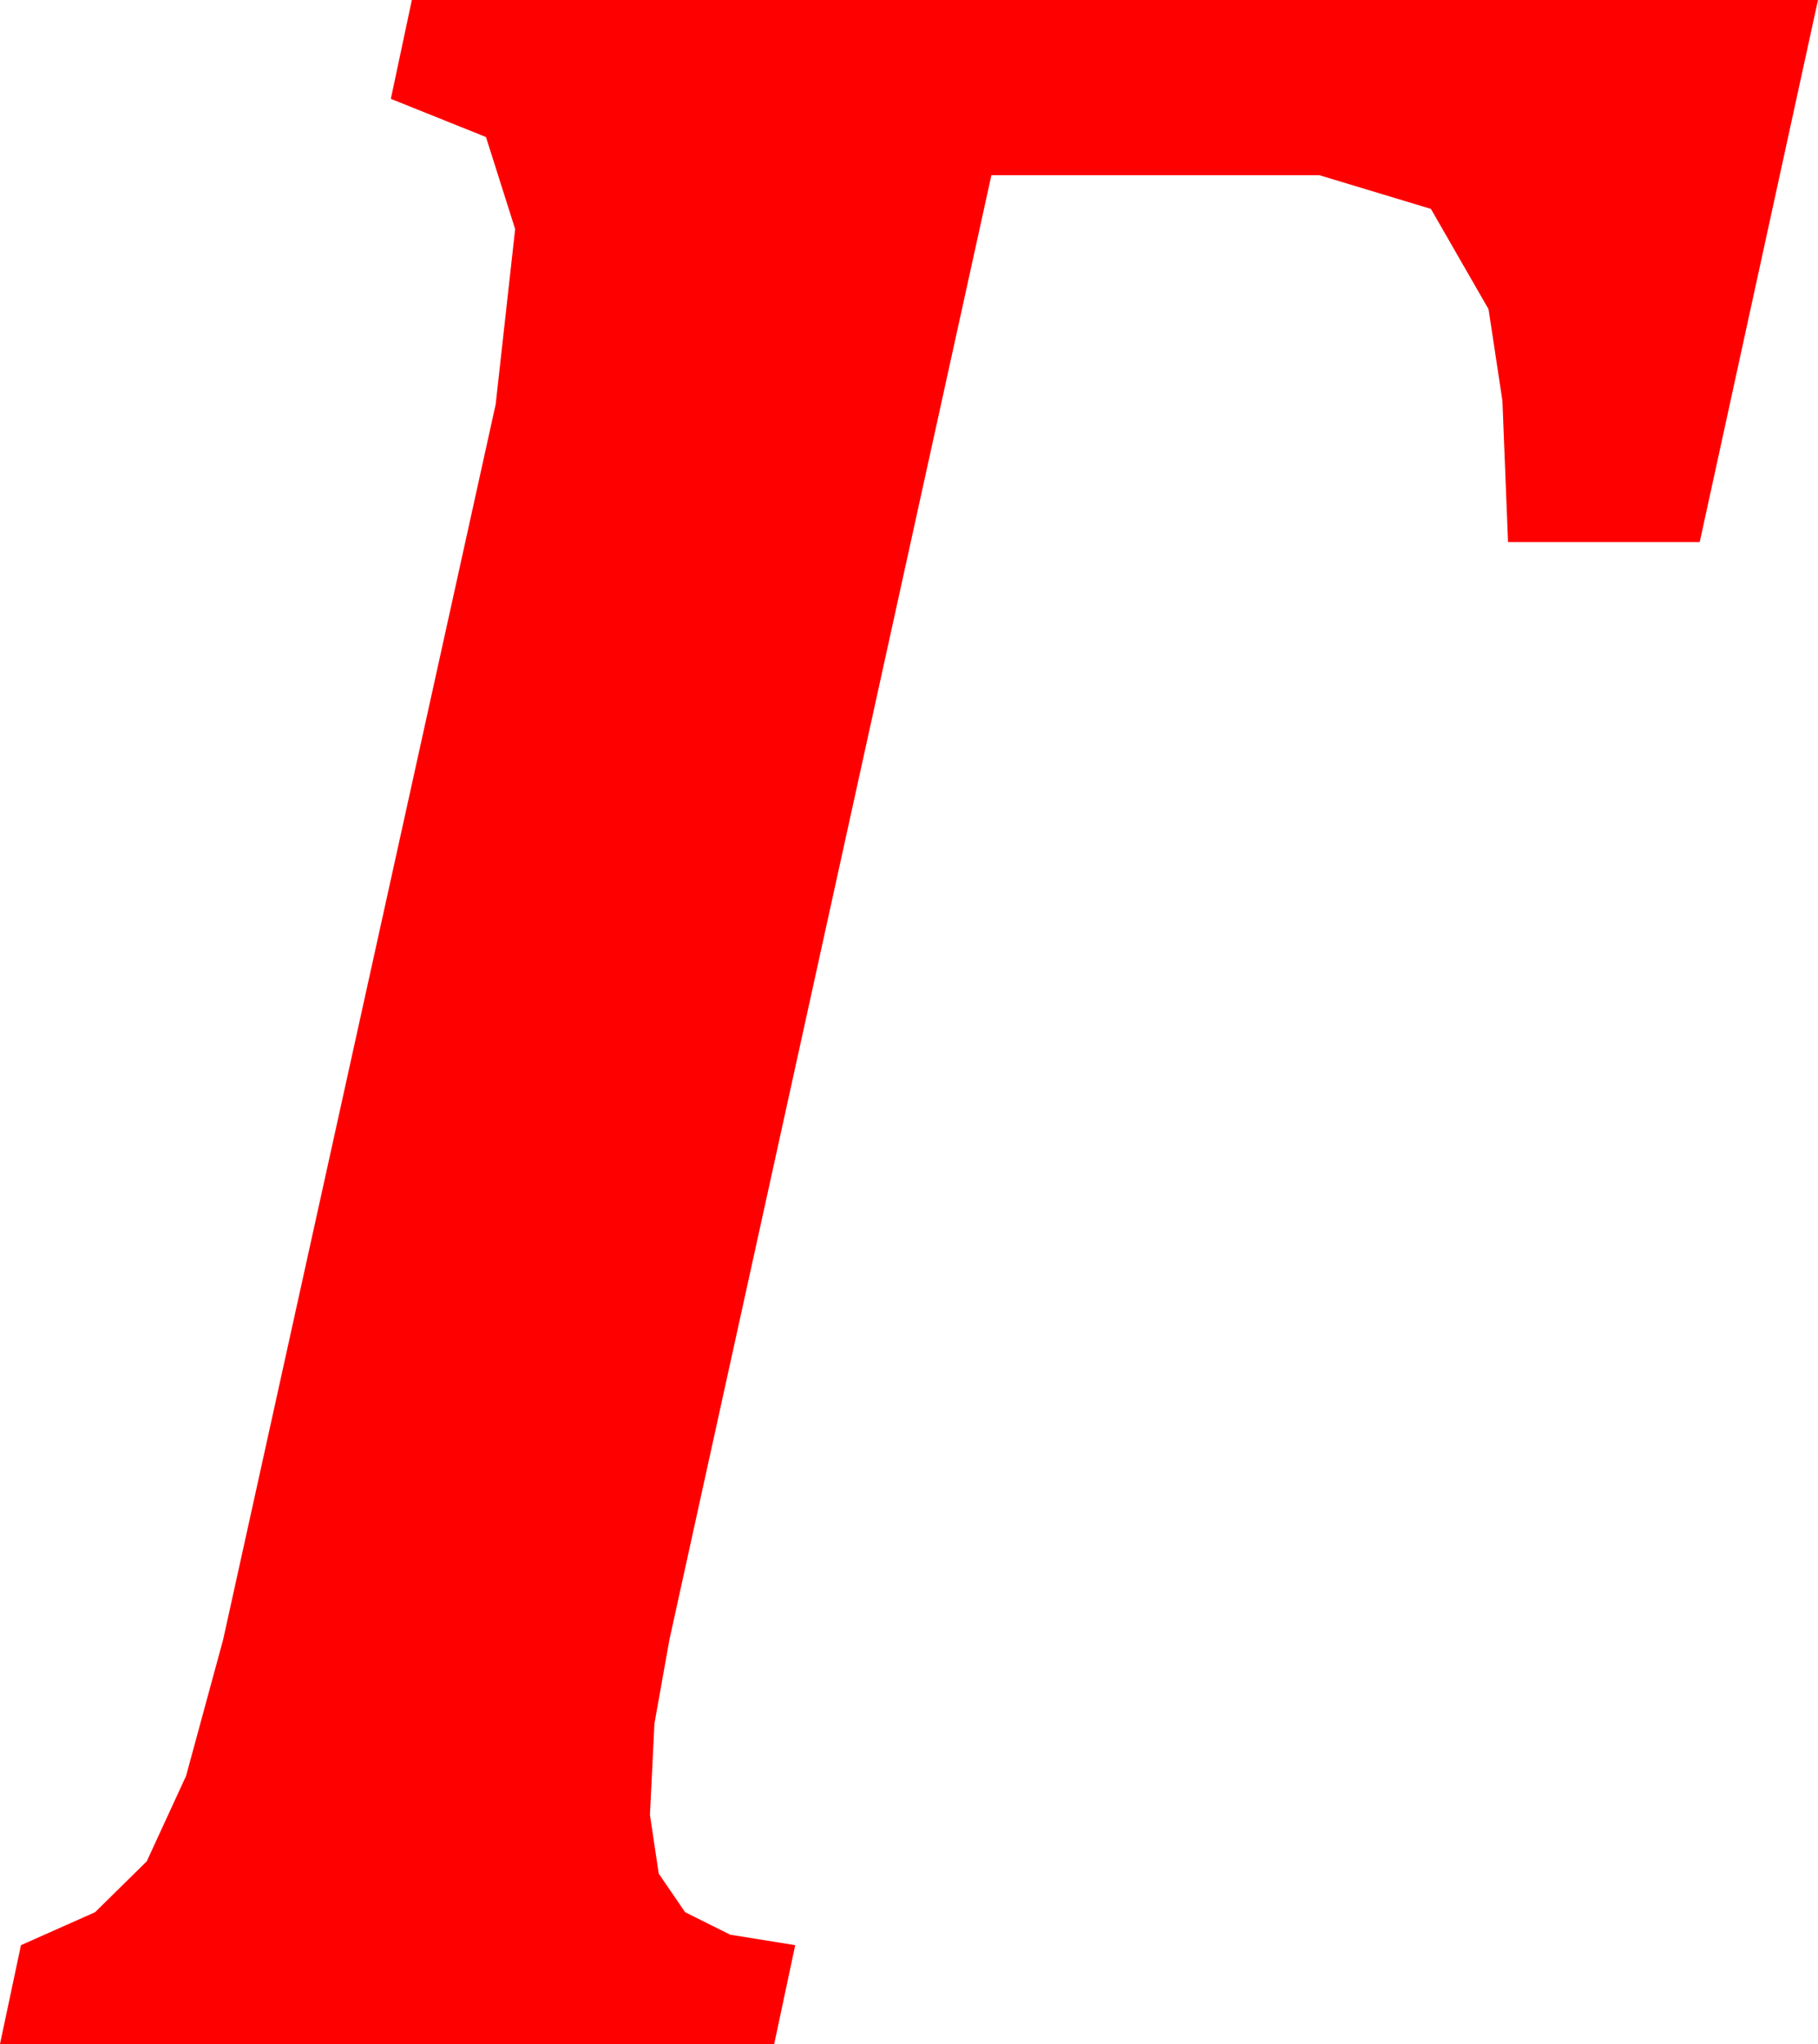 <?xml version="1.0" encoding="utf-8"?>
<!DOCTYPE svg PUBLIC "-//W3C//DTD SVG 1.1//EN" "http://www.w3.org/Graphics/SVG/1.1/DTD/svg11.dtd">
<svg width="35.566" height="39.99" xmlns="http://www.w3.org/2000/svg" xmlns:xlink="http://www.w3.org/1999/xlink" xmlns:xml="http://www.w3.org/XML/1998/namespace" version="1.1">
  <g>
    <g>
      <path style="fill:#FF0000;fill-opacity:1" d="M8.057,0L35.566,0 33.252,10.605 29.502,10.605 29.392,7.841 29.121,6.05 27.993,4.087 25.811,3.428 19.395,3.428 13.096,32.08 12.803,33.721 12.715,35.508 12.887,36.658 13.403,37.412 14.286,37.852 15.557,38.057 15.146,39.99 0,39.99 0.41,38.057 1.86,37.412 2.871,36.416 3.64,34.746 4.365,32.08 9.697,7.91 10.078,4.482 9.507,2.681 7.646,1.934 8.057,0z" />
    </g>
  </g>
</svg>